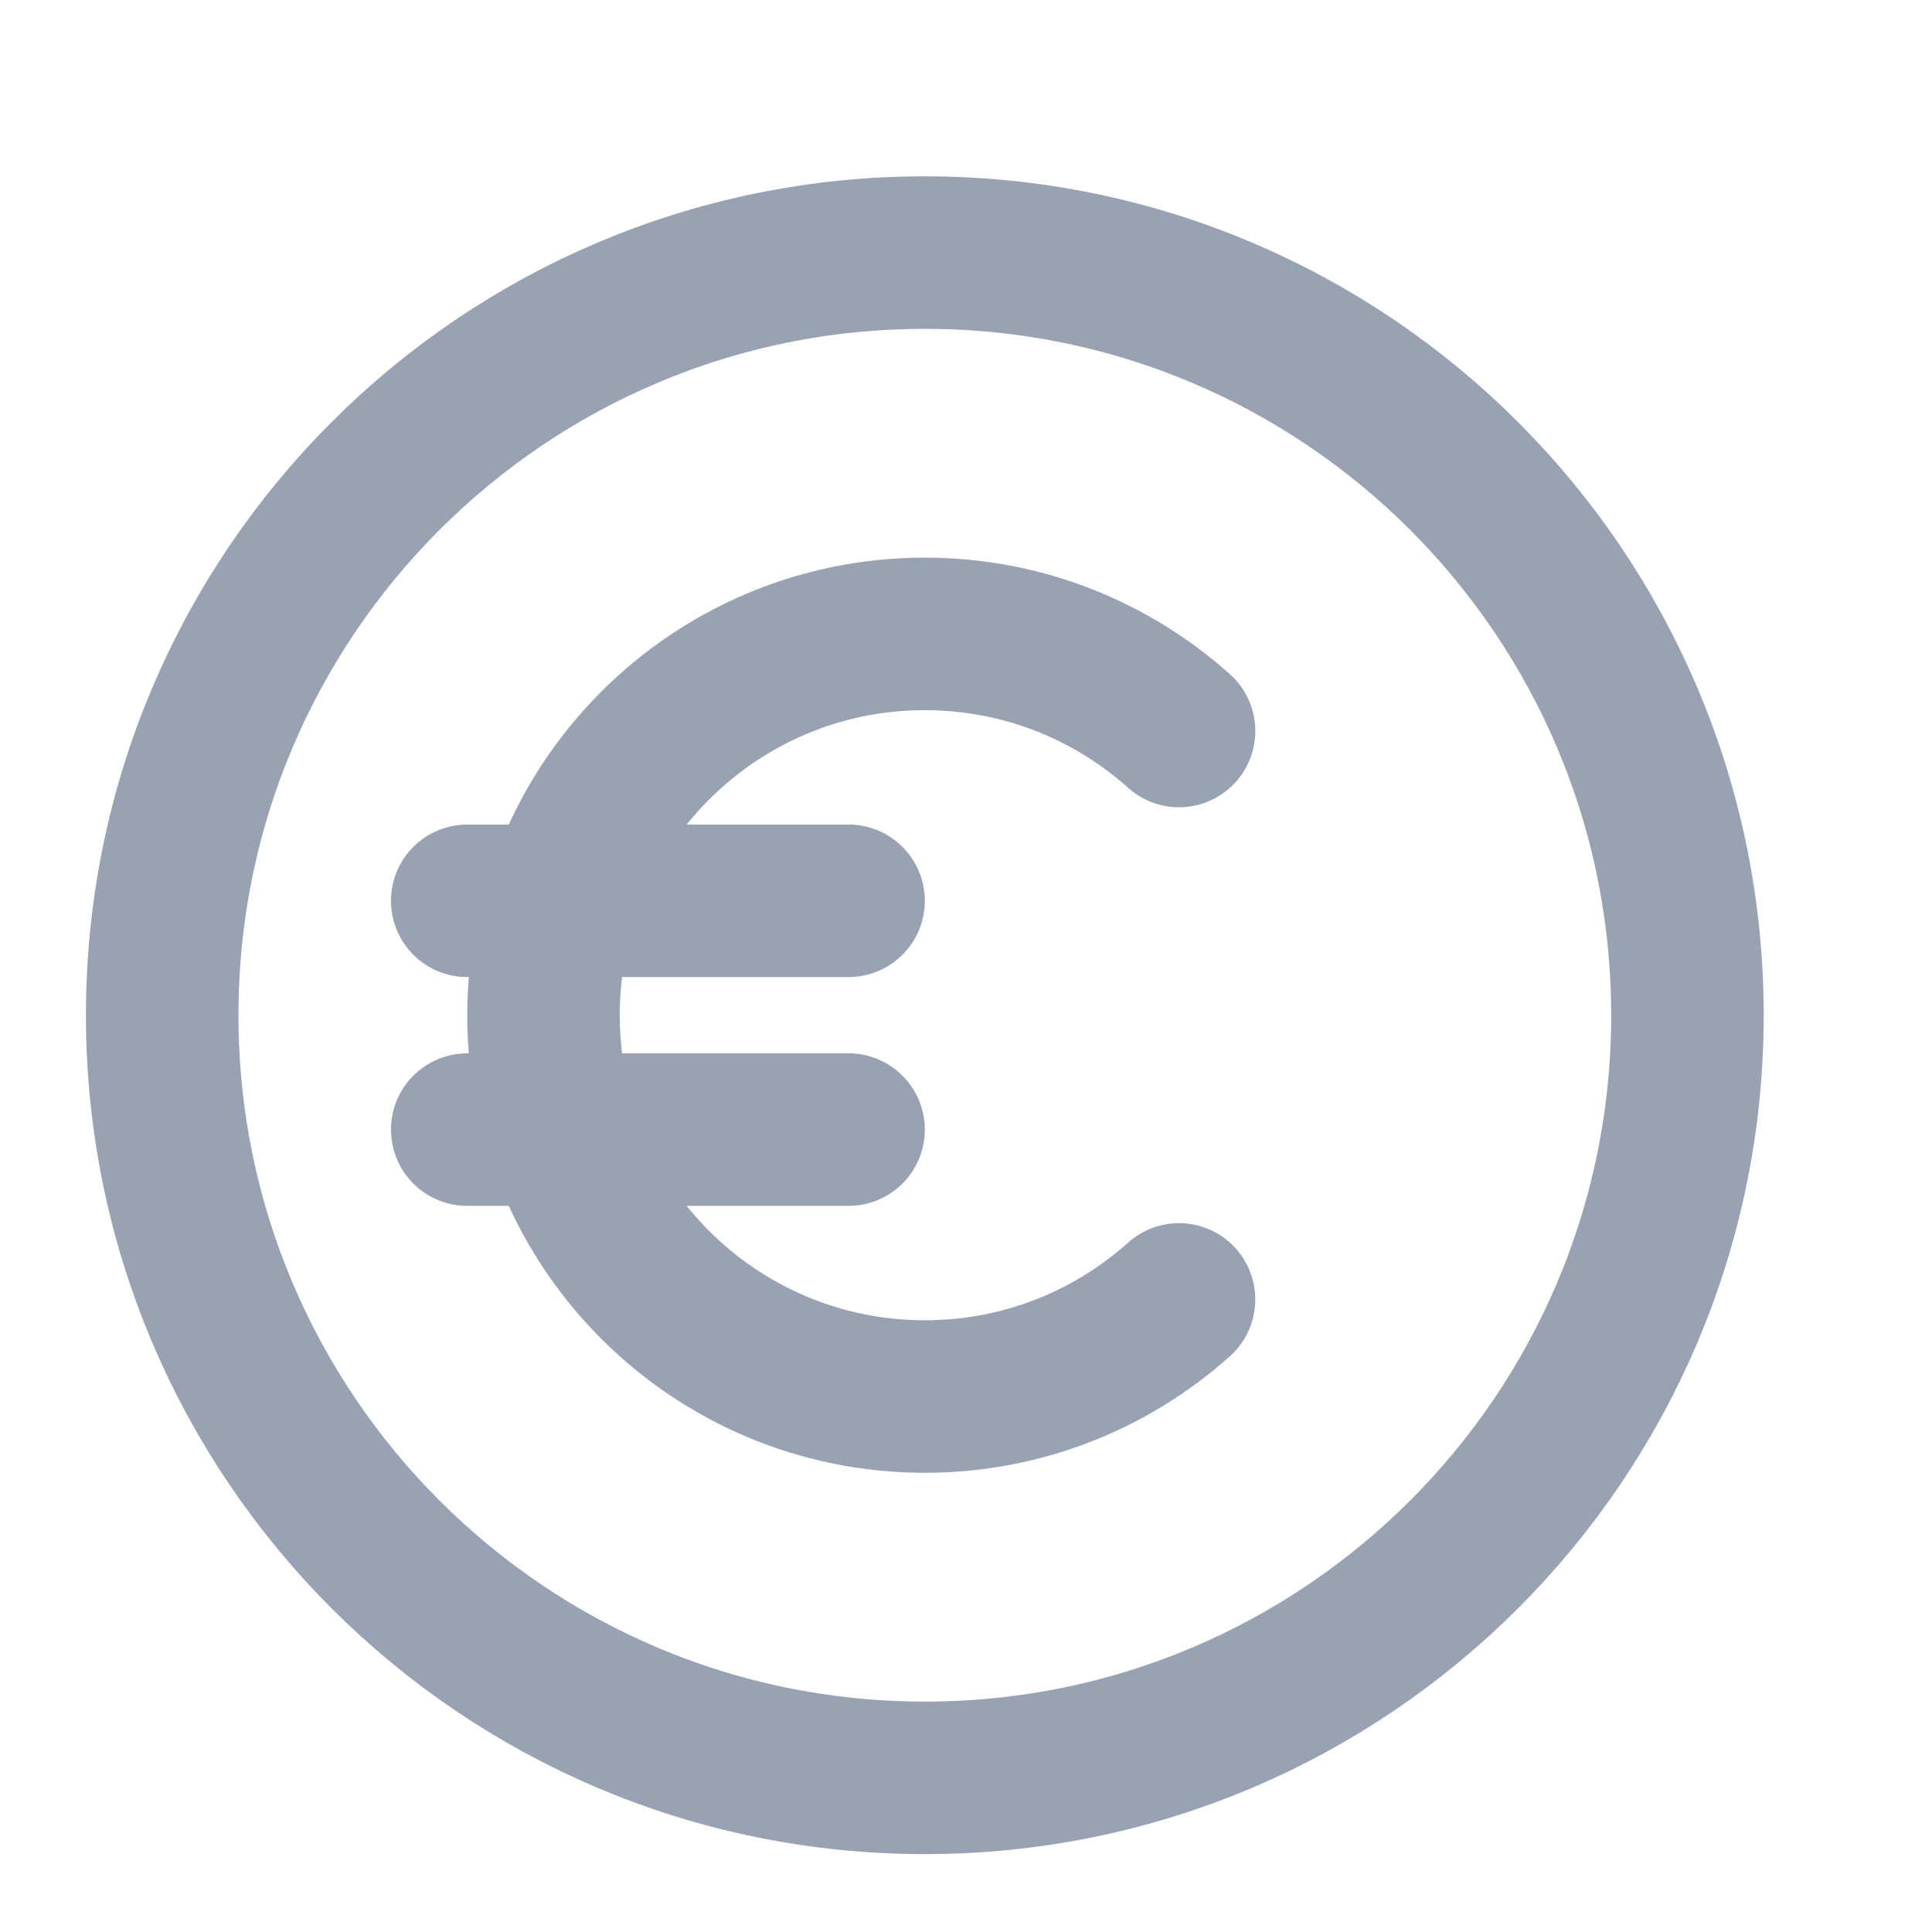 <svg width="19" height="19" viewBox="0 0 19 19" fill="none" xmlns="http://www.w3.org/2000/svg">
<g clip-path="url(#clip0_1_9011)">
<path d="M11.595 7.189C10.931 6.595 10.055 6.234 9.095 6.234C7.024 6.234 5.345 7.913 5.345 9.984C5.345 12.055 7.024 13.734 9.095 13.734C10.055 13.734 10.931 13.373 11.595 12.779M4.595 11.109H8.345M4.595 8.859H8.345M16.595 9.984C16.595 14.126 13.237 17.484 9.095 17.484C4.953 17.484 1.595 14.126 1.595 9.984C1.595 5.842 4.953 2.484 9.095 2.484C13.237 2.484 16.595 5.842 16.595 9.984Z" stroke="#98A2B3" stroke-width="1.5" stroke-linecap="round" stroke-linejoin="round"/>
</g>
<defs>
<clipPath id="clip0_1_9011">
<rect width="18" height="18" fill="white" transform="translate(0.095 0.984)"/>
</clipPath>
</defs>
</svg>
